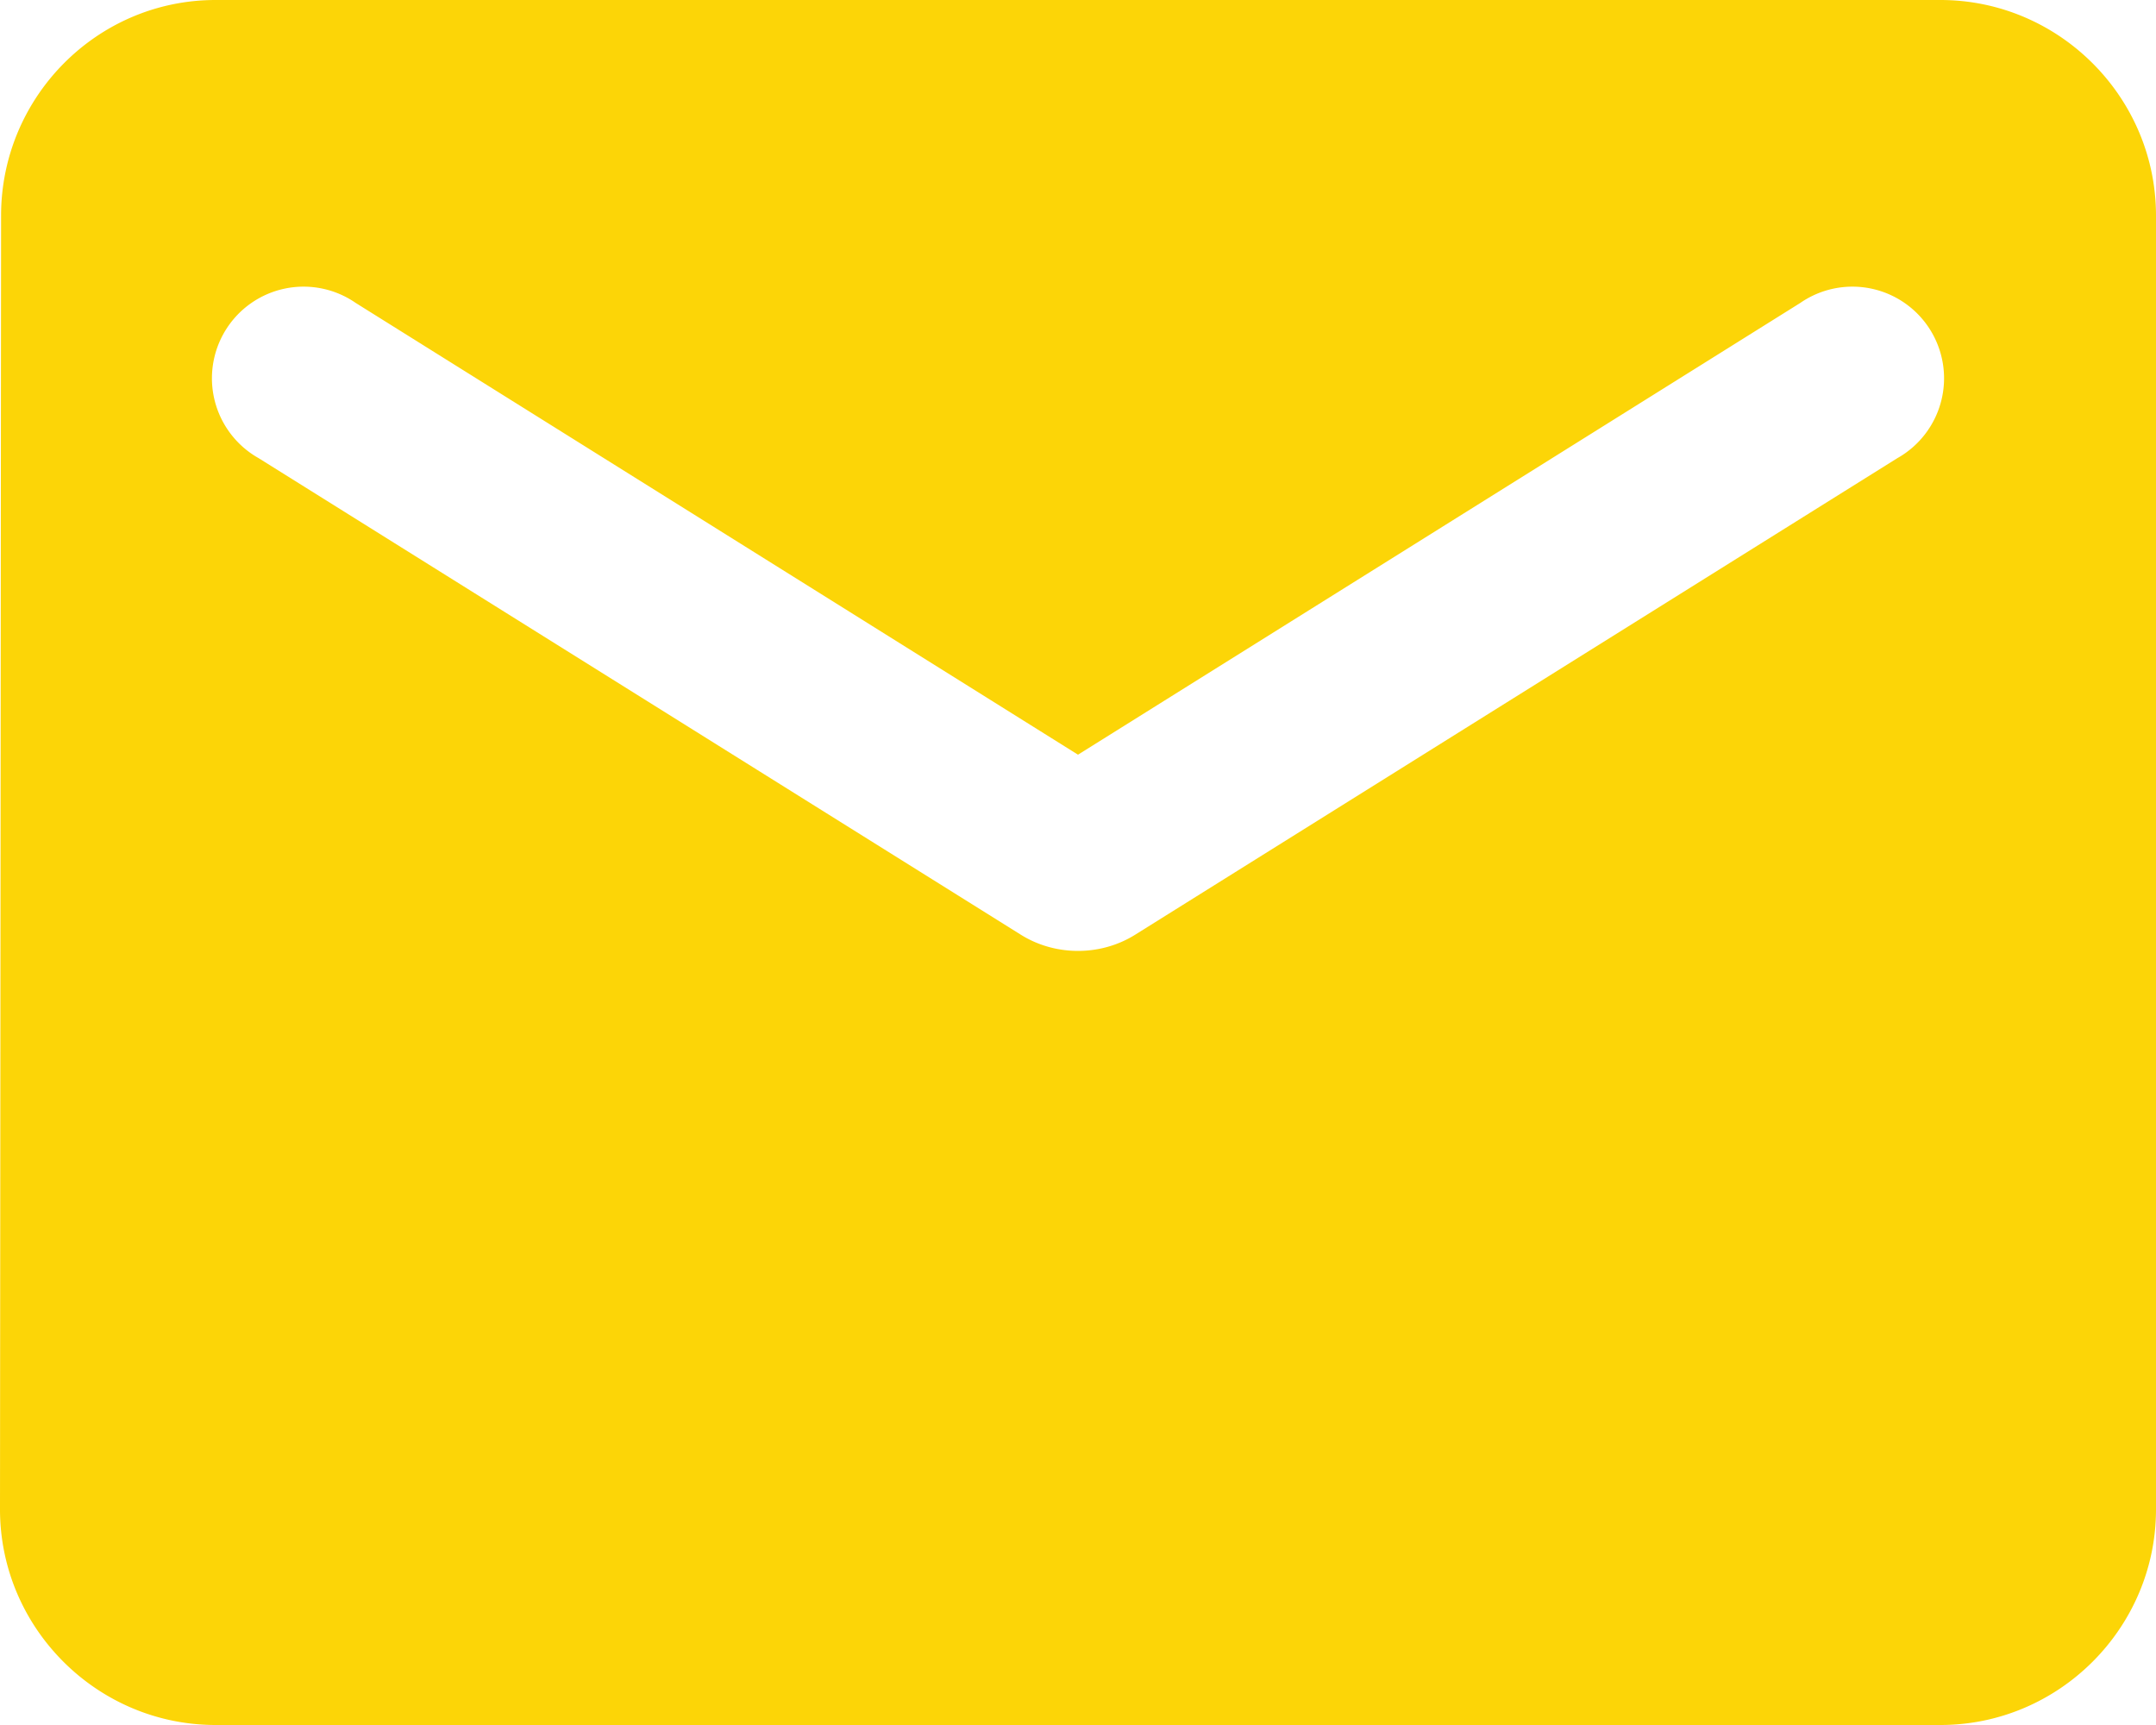 <svg width="20" height="16" viewBox="0 0 20 16" fill="none" xmlns="http://www.w3.org/2000/svg"><path d="M18 0H2C.9 0 .01.9.01 2L0 14c0 1.1.9 2 2 2h16c1.1 0 2-.9 2-2V2c0-1.1-.9-2-2-2zm-.4 4.25l-7.07 4.42c-.32.2-.74.2-1.06 0L2.4 4.25a.85.85 0 11.9-1.44L10 7l6.7-4.19a.85.85 0 11.9 1.44z" fill="#FCD507"/></svg>